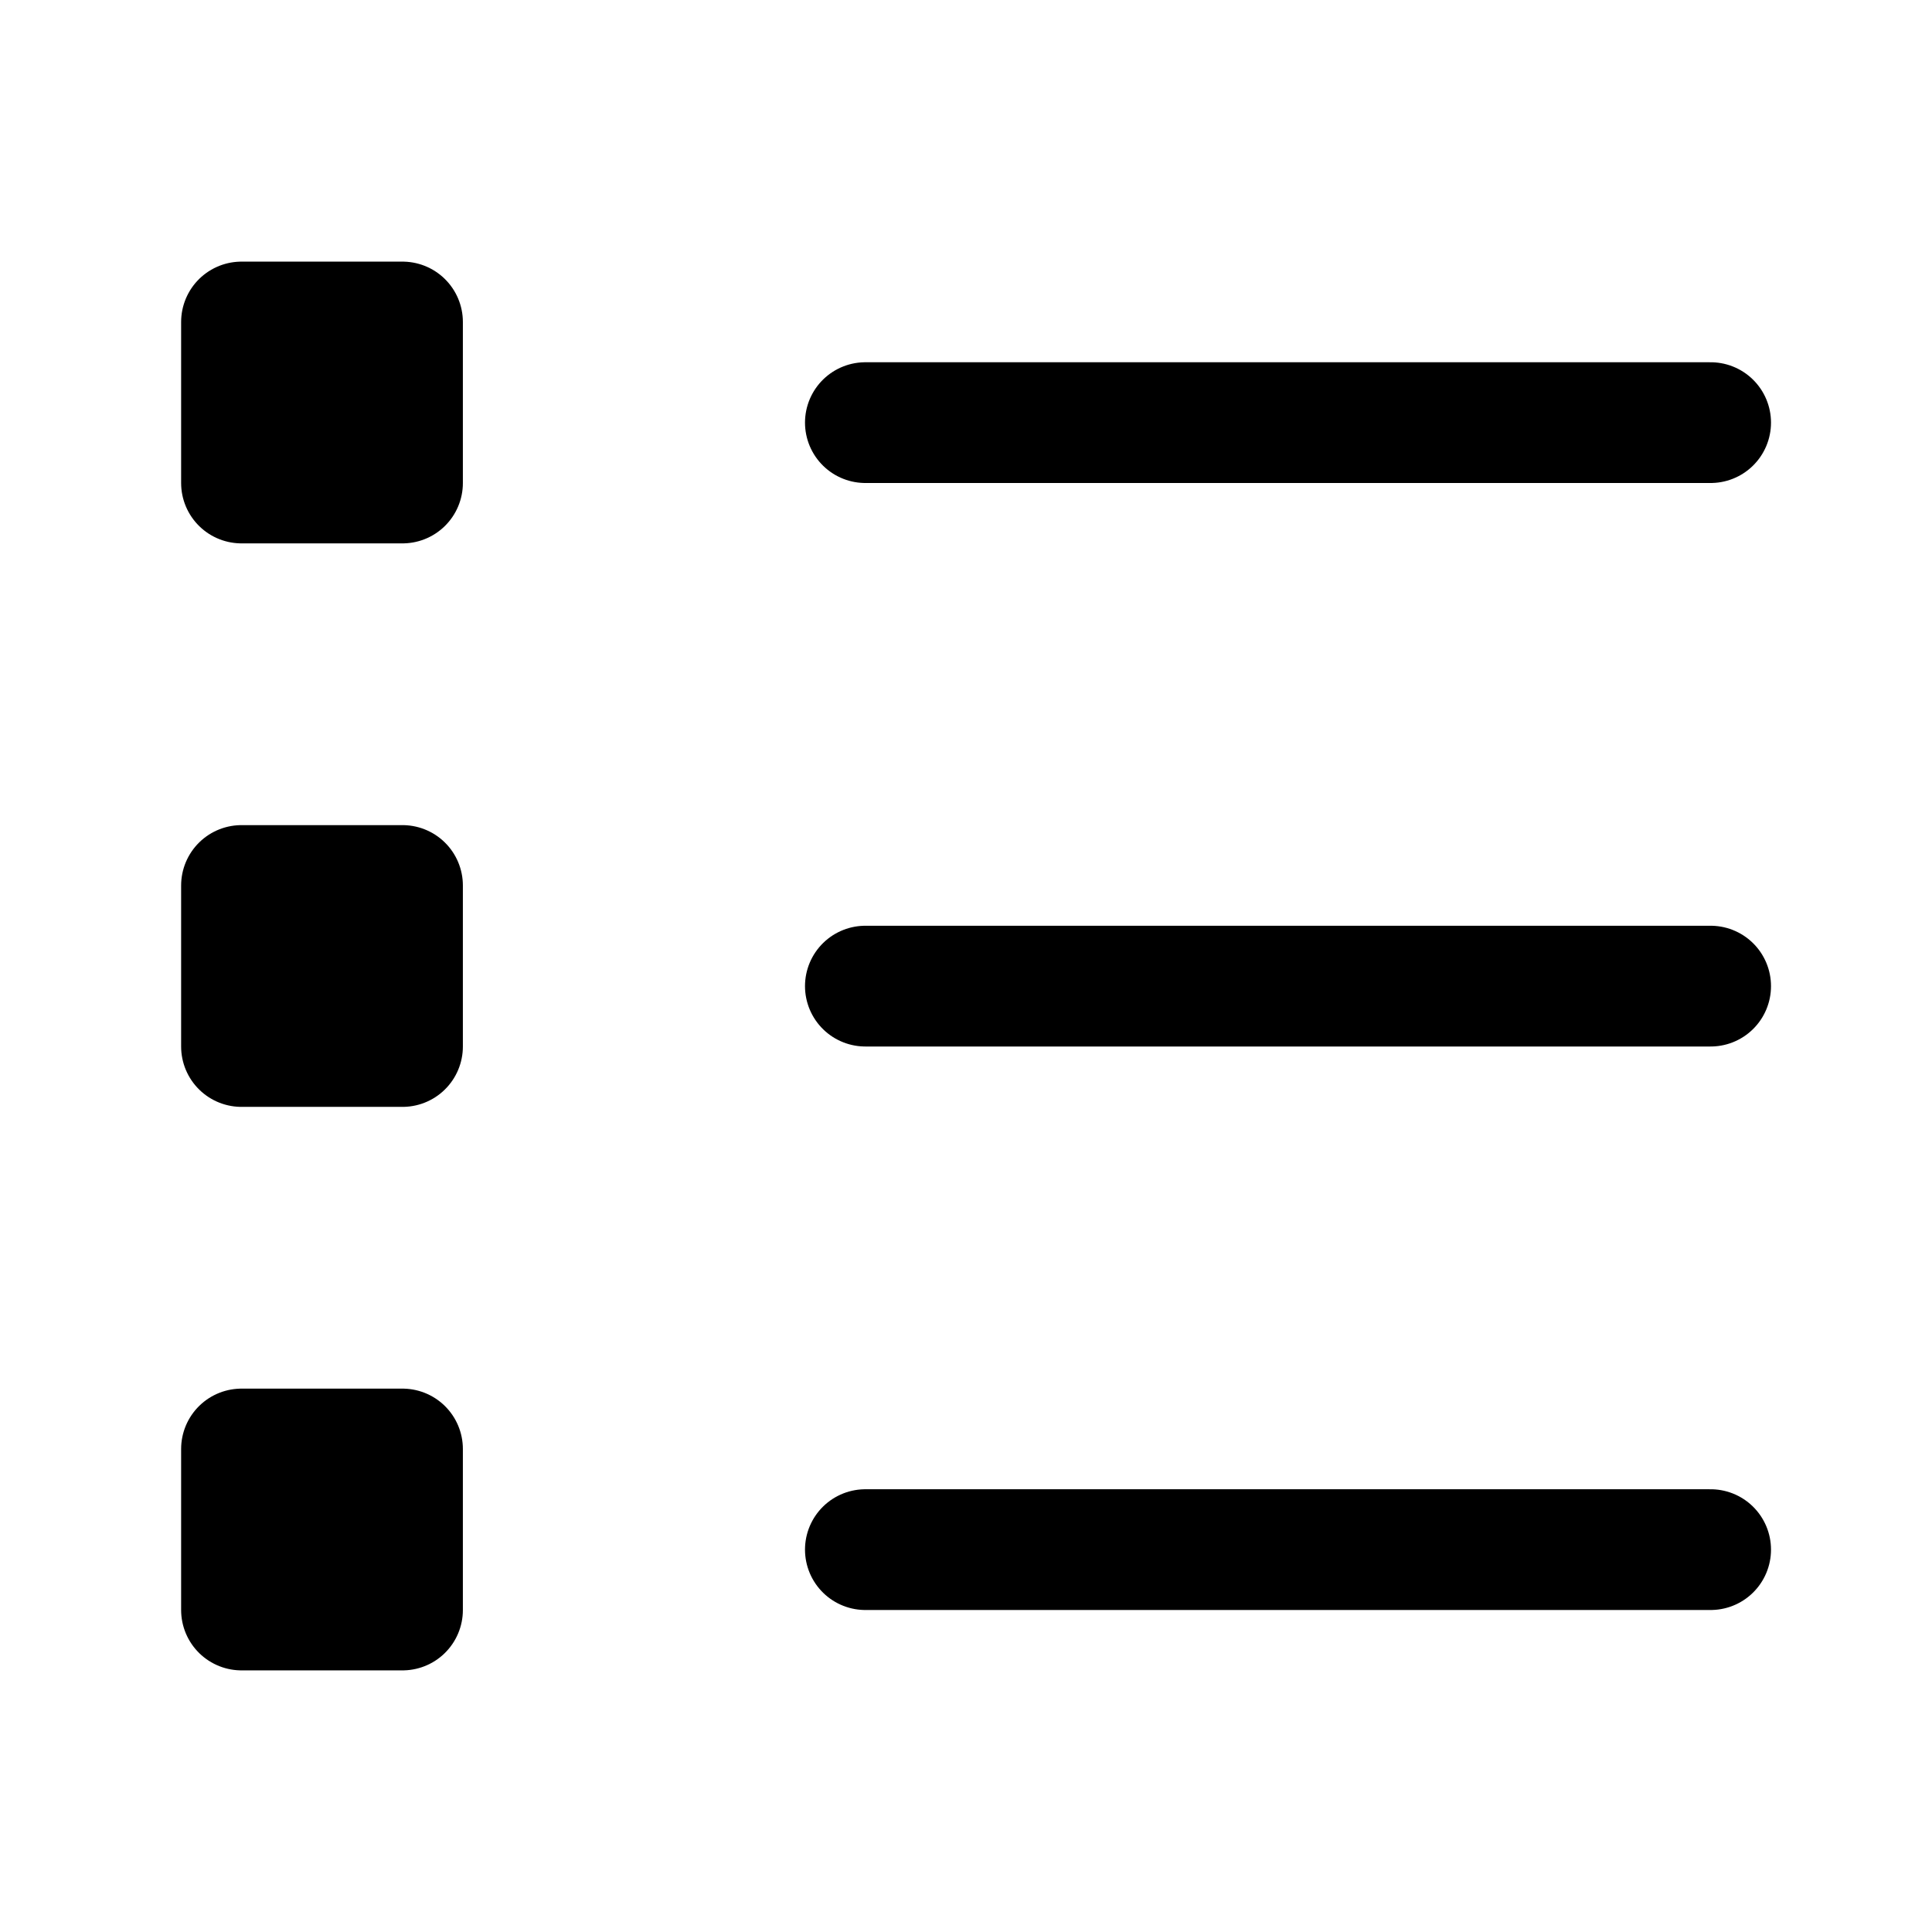 <svg width="24" height="24" viewBox="0 0 24 24" fill="none" xmlns="http://www.w3.org/2000/svg">
<path d="M5 4H3V6H5V4Z" fill="black" stroke="black" stroke-width="1.5" stroke-linecap="round" stroke-linejoin="round"/>
<path d="M5 11H3V13H5V11Z" fill="black" stroke="black" stroke-width="1.5" stroke-linecap="round" stroke-linejoin="round"/>
<path d="M5 18H3V20H5V18Z" fill="black" stroke="black" stroke-width="1.5" stroke-linecap="round" stroke-linejoin="round"/>
<line x1="10.75" y1="5.25" x2="21.25" y2="5.25" stroke="black" stroke-width="1.5" stroke-linecap="round"/>
<line x1="10.75" y1="12.25" x2="21.25" y2="12.25" stroke="black" stroke-width="1.5" stroke-linecap="round"/>
<line x1="10.75" y1="19.25" x2="21.25" y2="19.25" stroke="black" stroke-width="1.5" stroke-linecap="round"/>
</svg>
